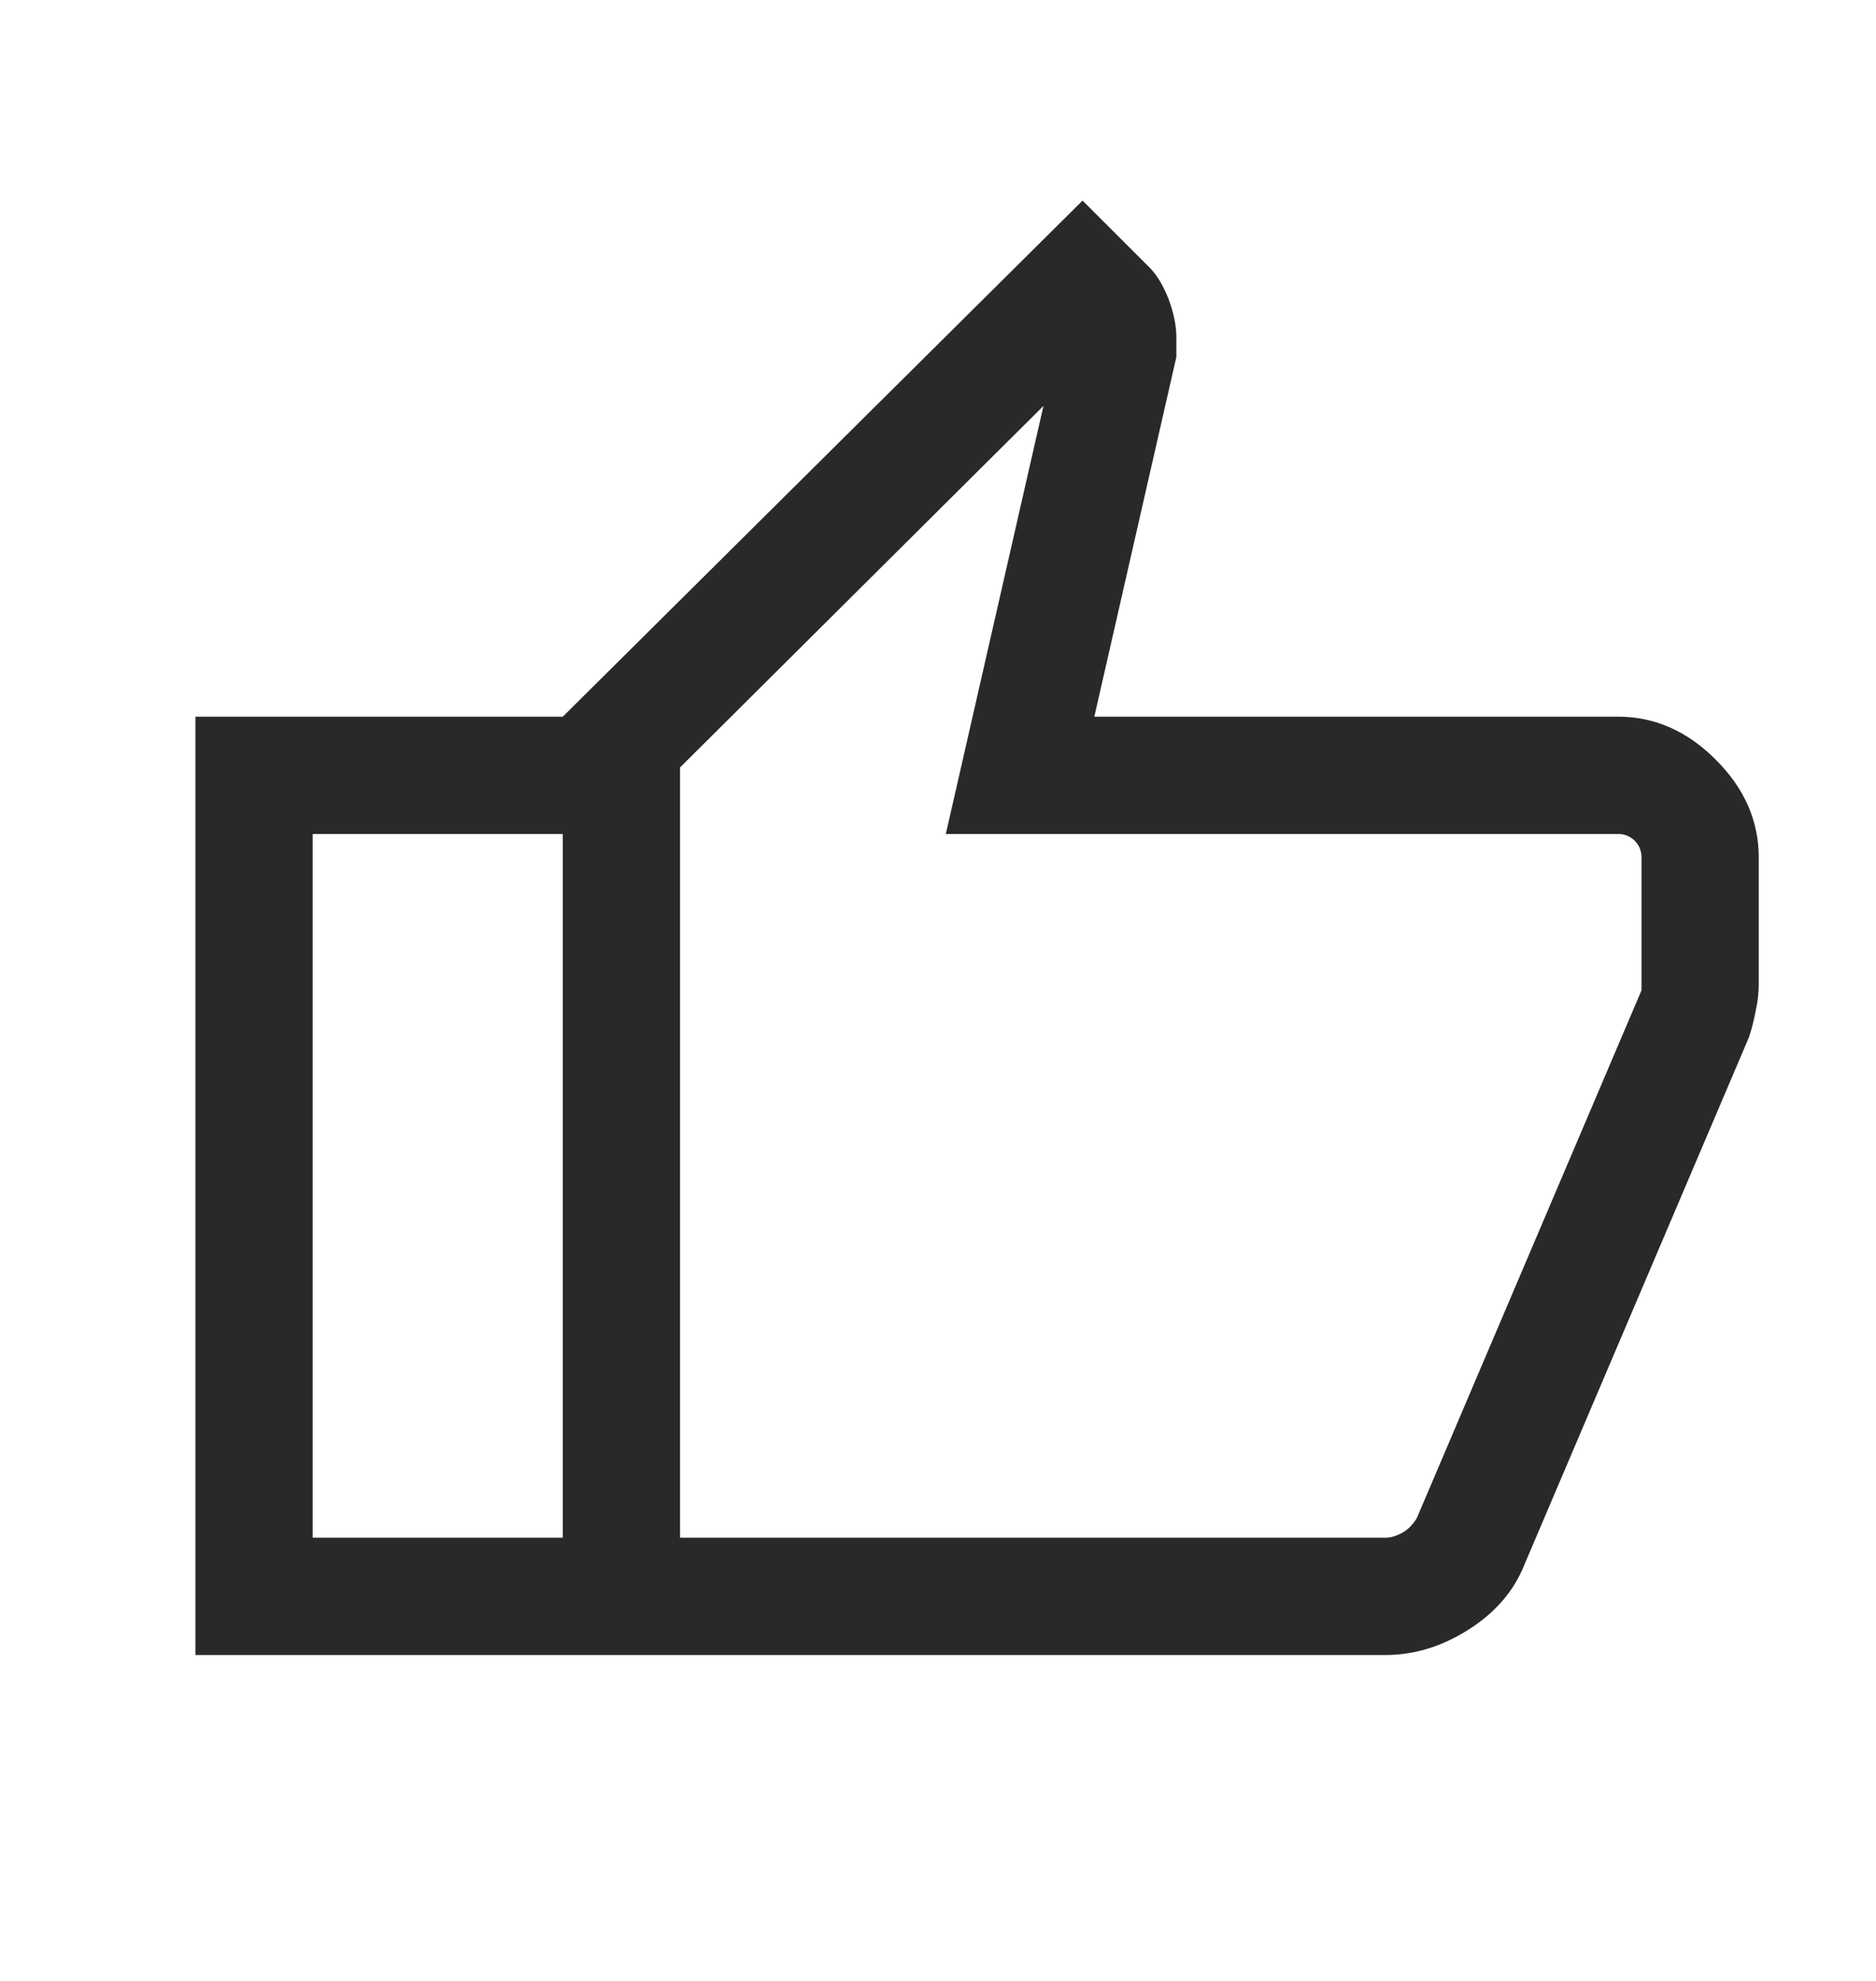 <svg width="18" height="19" viewBox="0 0 18 19" fill="none" xmlns="http://www.w3.org/2000/svg">
<g id="thumb_up">
<mask id="mask0_890_23167" style="mask-type:alpha" maskUnits="userSpaceOnUse" x="0" y="0" width="18" height="19">
<rect id="Bounding box" y="0.5" width="18" height="18" fill="#D9D9D9"/>
</mask>
<g mask="url(#mask0_890_23167)">
<path id="thumb_up_2" d="M13.294 15.874H5.4V6.874L10.387 1.924L11.025 2.561C11.1 2.636 11.162 2.739 11.213 2.87C11.262 3.002 11.287 3.124 11.287 3.236V3.424L10.5 6.874H15.525C15.875 6.874 16.188 7.011 16.462 7.286C16.738 7.561 16.875 7.874 16.875 8.224V9.443C16.875 9.518 16.866 9.602 16.846 9.695C16.828 9.789 16.806 9.874 16.781 9.949L14.625 15.011C14.525 15.261 14.347 15.468 14.091 15.63C13.835 15.793 13.569 15.874 13.294 15.874ZM6.525 14.749H13.294C13.344 14.749 13.397 14.733 13.454 14.702C13.509 14.671 13.556 14.624 13.594 14.561L15.75 9.499V8.224C15.75 8.161 15.728 8.108 15.685 8.064C15.641 8.021 15.588 7.999 15.525 7.999H9.075L10.012 3.893L6.525 7.361V14.749ZM5.4 6.874V7.999H3V14.749H5.4V15.874H1.875V6.874H5.4Z" fill="#292929"/>
</g>
</g>
</svg>
